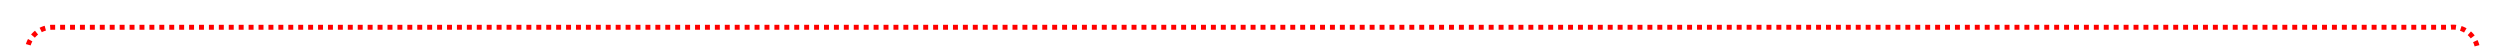 ﻿<?xml version="1.0" encoding="utf-8"?>
<svg version="1.1" xmlns:xlink="http://www.w3.org/1999/xlink" width="504px" height="10px" preserveAspectRatio="xMinYMid meet" viewBox="671 386  504 8" xmlns="http://www.w3.org/2000/svg">
  <path d="M 676.5 440  L 676.5 395  A 5 5 0 0 1 681.5 390.5 L 1165 390.5  A 5 5 0 0 1 1170.5 395 L 1170.5 527  A 3 3 0 0 1 1173.5 530 A 3 3 0 0 1 1170.5 533 L 1170.5 595  A 5 5 0 0 0 1175.5 600.5 L 1188 600.5  A 5 5 0 0 0 1193.5 595.5 L 1193.5 575  " stroke-width="1" stroke-dasharray="1,1" stroke="#ff0000" fill="none" />
  <path d="M 1188 576  L 1199 576  L 1199 575  L 1188 575  L 1188 576  Z " fill-rule="nonzero" fill="#ff0000" stroke="none" />
</svg>